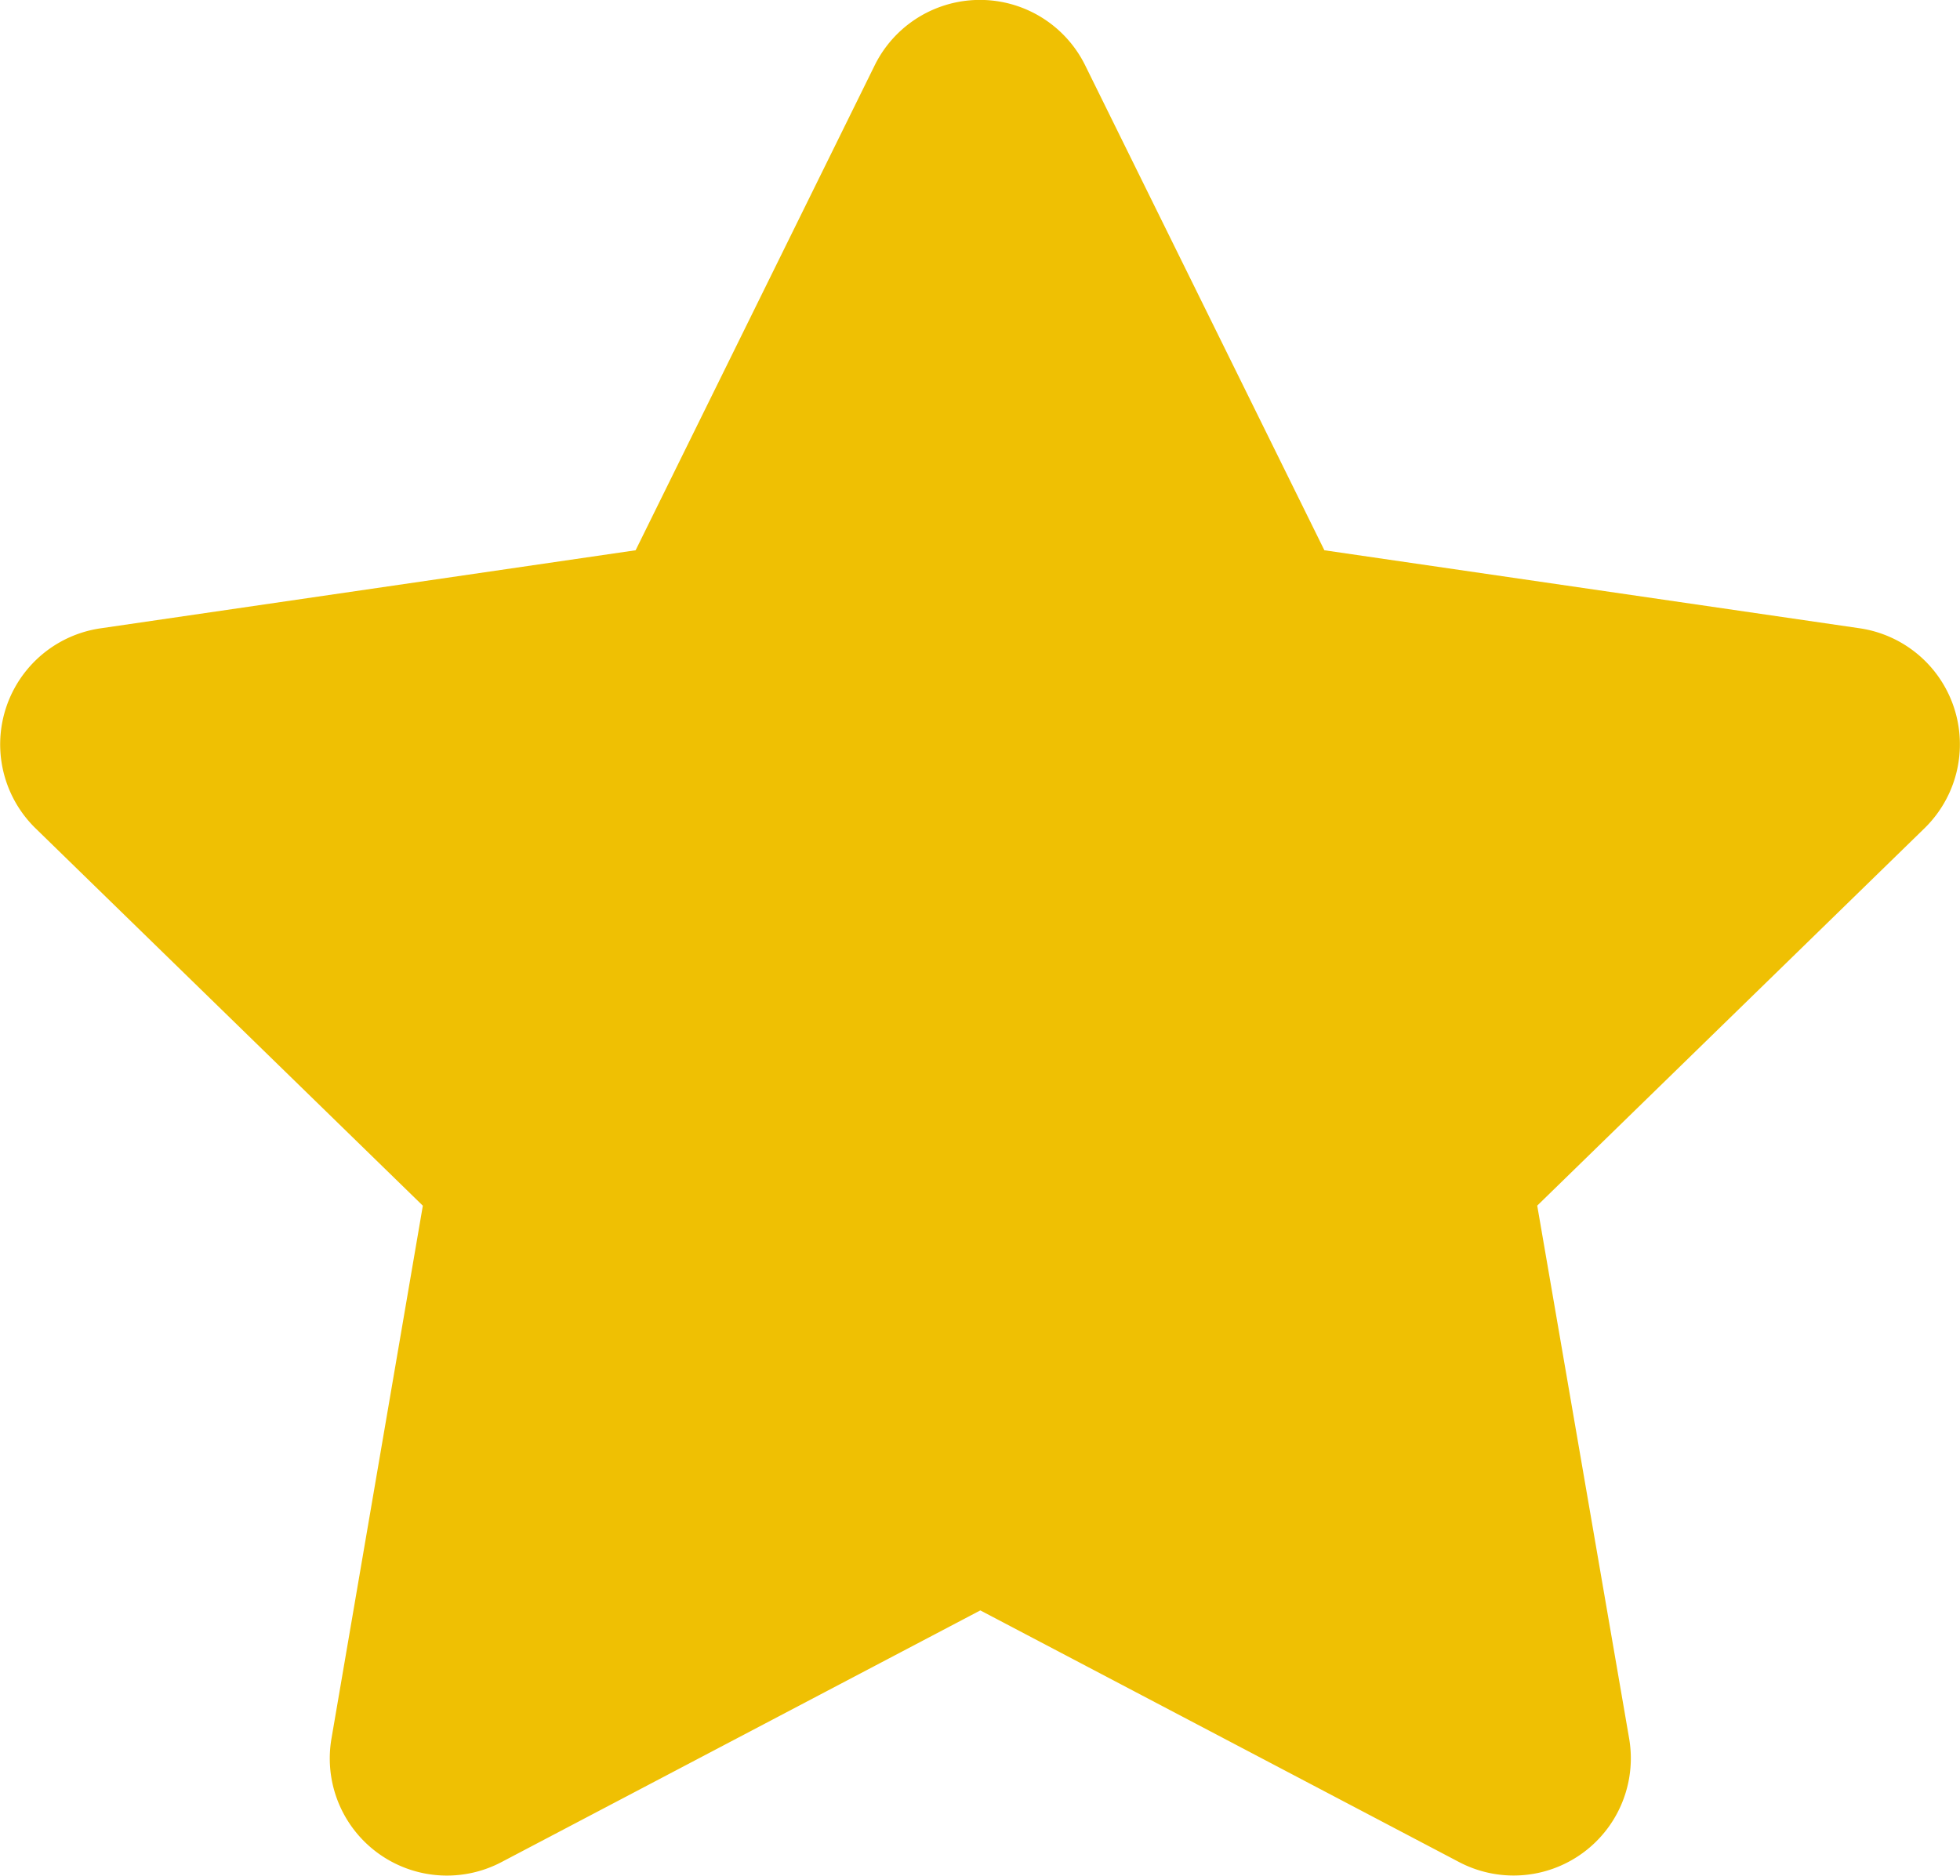 <svg xmlns="http://www.w3.org/2000/svg" width="28.141" height="26.934" viewBox="0 0 28.141 26.934"><defs><style>.a{fill:#efc003;}</style></defs><path class="a" d="M14,.936,10.567,7.9,2.883,9.021a1.684,1.684,0,0,0-.931,2.872l5.56,5.418L6.2,24.963a1.682,1.682,0,0,0,2.441,1.773l6.875-3.614,6.875,3.614a1.683,1.683,0,0,0,2.441-1.773L23.512,17.31l5.56-5.418a1.684,1.684,0,0,0-.931-2.872L20.456,7.9,17.021.936A1.685,1.685,0,0,0,14,.936Z" transform="translate(-1.441 0.001)"/></svg>